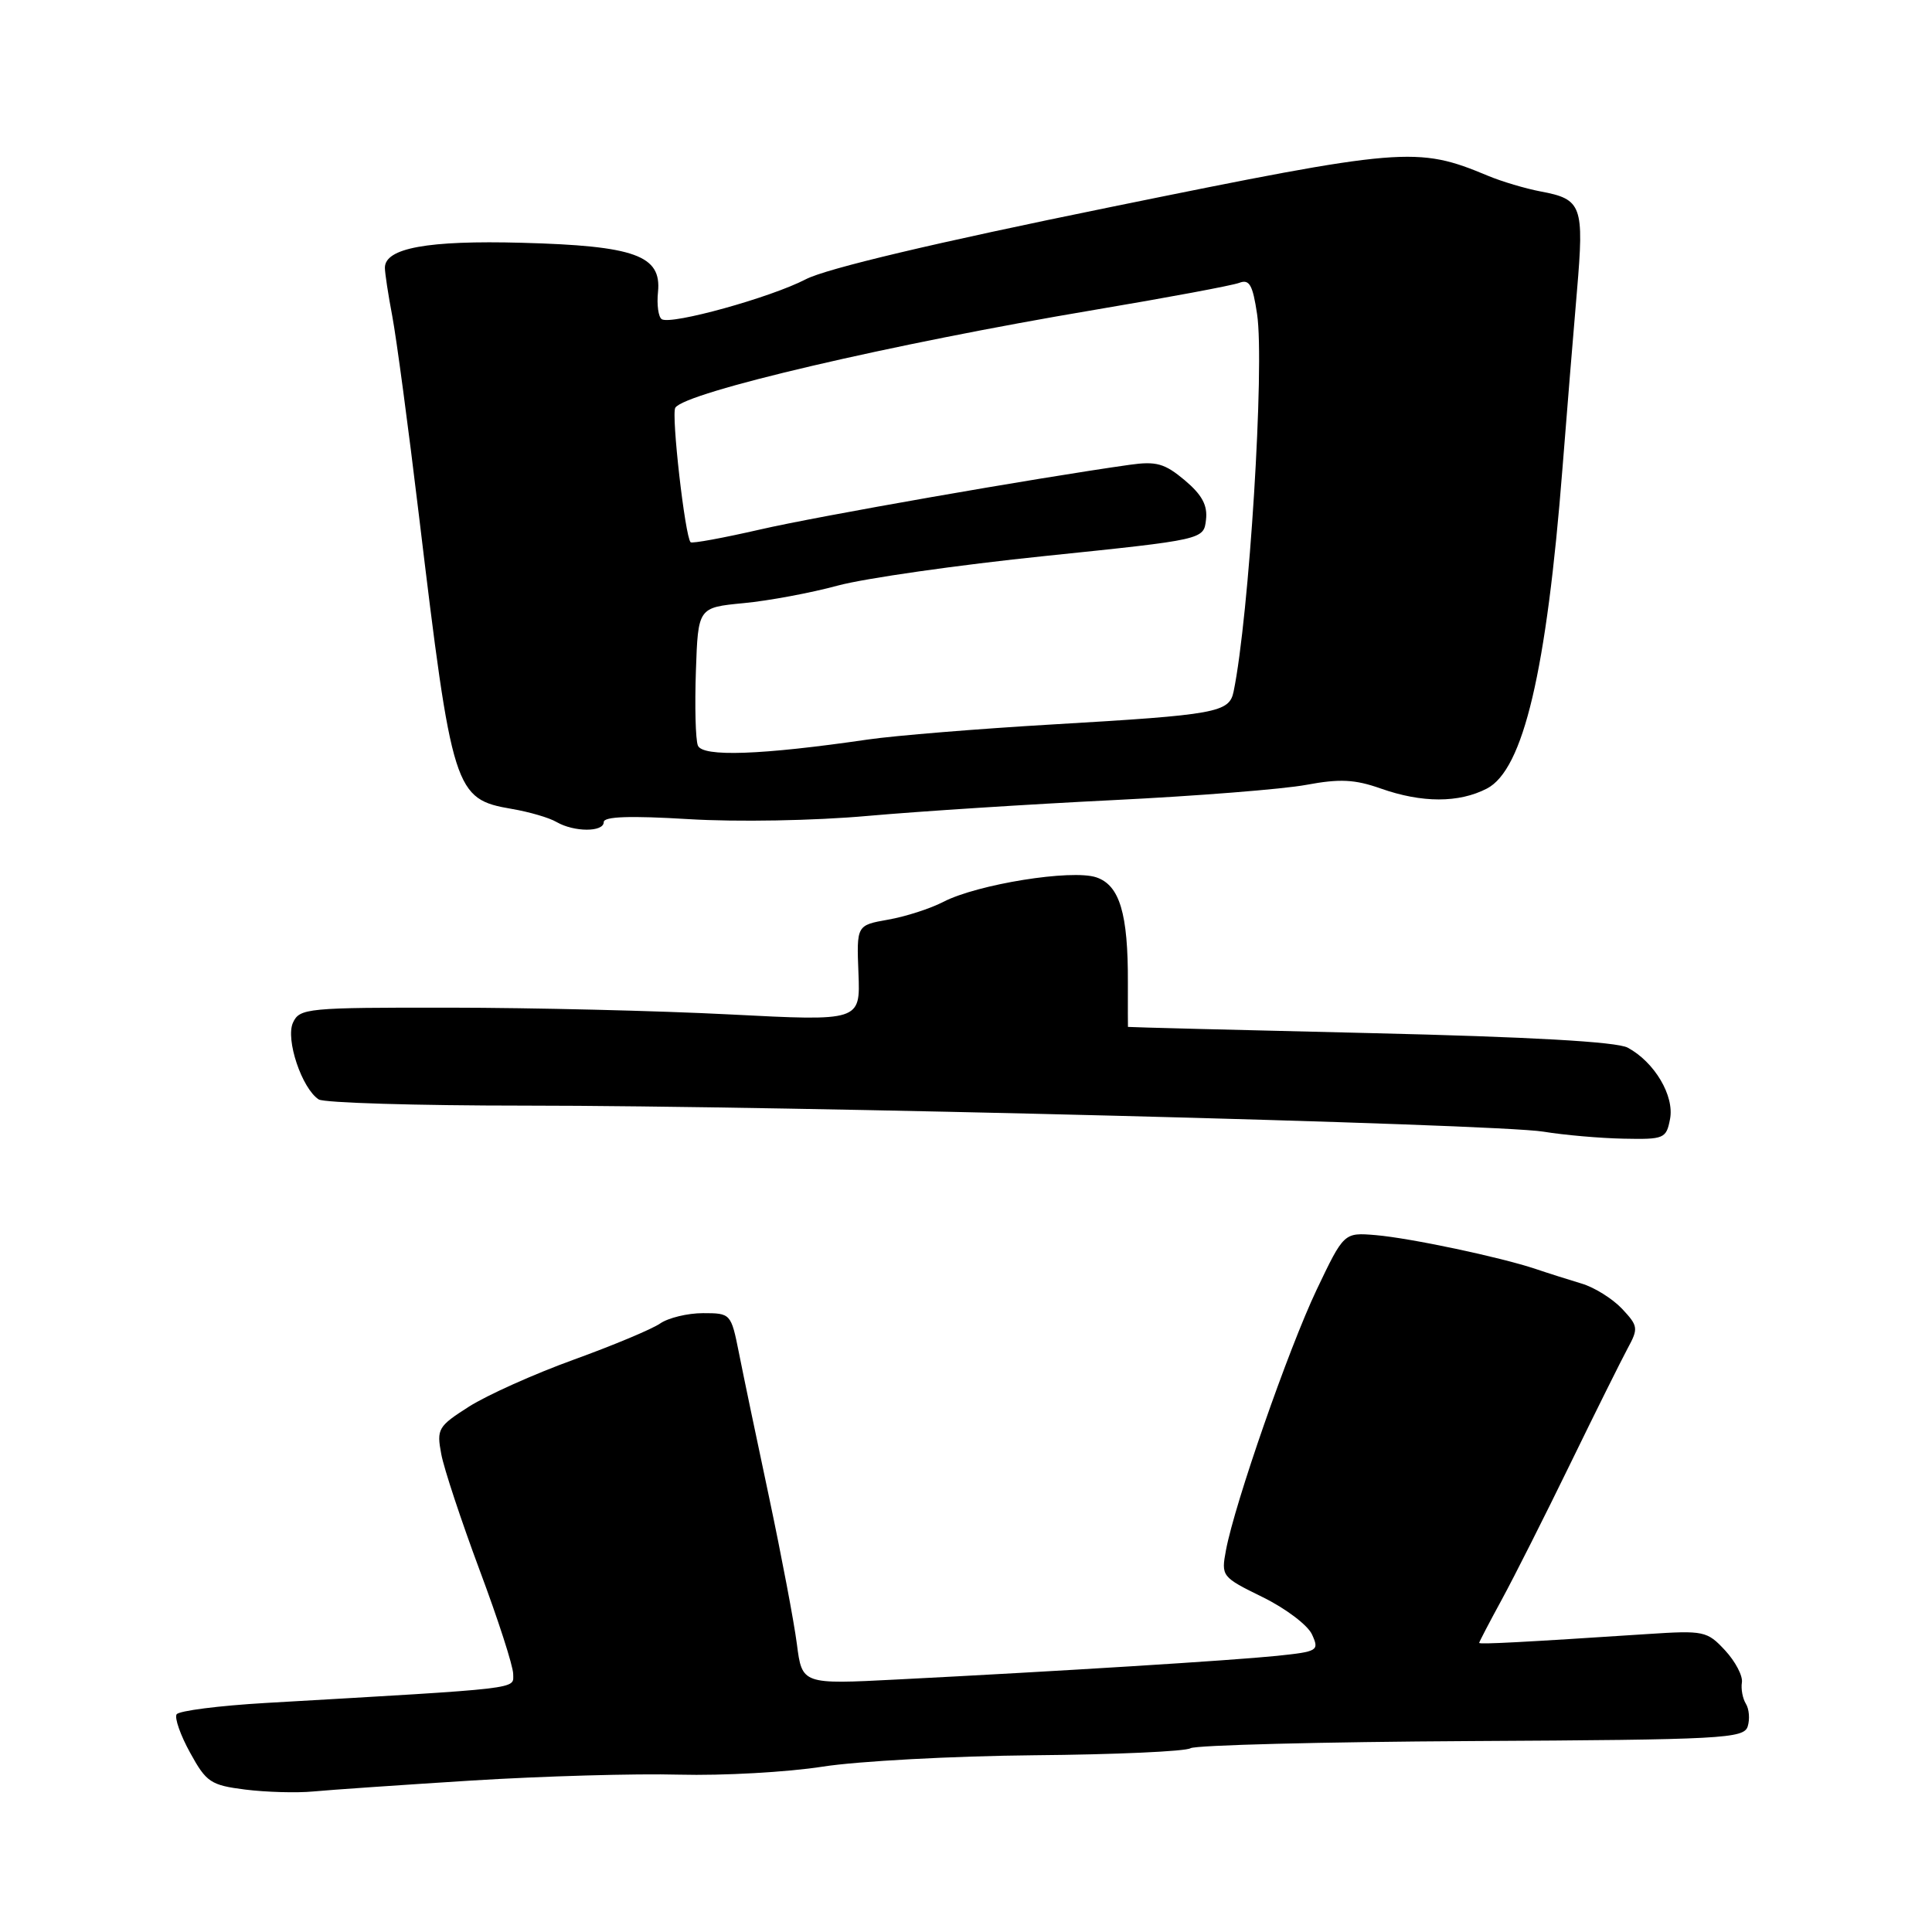 <?xml version="1.0" encoding="UTF-8" standalone="no"?>
<!DOCTYPE svg PUBLIC "-//W3C//DTD SVG 1.1//EN" "http://www.w3.org/Graphics/SVG/1.1/DTD/svg11.dtd" >
<svg xmlns="http://www.w3.org/2000/svg" xmlns:xlink="http://www.w3.org/1999/xlink" version="1.1" viewBox="0 0 256 256">
 <g >
 <path fill="currentColor"
d=" M 62.50 235.93 C 71.85 235.35 84.22 234.99 90.00 235.15 C 95.78 235.30 104.33 234.82 109.00 234.09 C 113.67 233.36 126.28 232.68 137.02 232.58 C 147.75 232.49 157.08 232.07 157.75 231.65 C 158.42 231.24 175.18 230.81 194.99 230.70 C 228.26 230.52 231.07 230.37 231.58 228.76 C 231.88 227.80 231.77 226.45 231.34 225.76 C 230.91 225.07 230.67 223.79 230.81 222.93 C 230.95 222.07 229.95 220.16 228.58 218.68 C 226.20 216.12 225.78 216.03 218.30 216.52 C 201.68 217.61 196.00 217.91 196.00 217.69 C 196.00 217.56 197.34 214.99 198.98 211.98 C 200.62 208.97 204.70 200.88 208.05 194.00 C 211.40 187.12 214.83 180.23 215.67 178.67 C 217.11 176.02 217.07 175.70 214.93 173.42 C 213.67 172.09 211.27 170.58 209.57 170.08 C 207.88 169.57 205.15 168.71 203.50 168.15 C 198.78 166.57 186.91 164.06 182.29 163.66 C 178.08 163.31 178.08 163.31 174.46 170.90 C 170.73 178.75 163.62 199.18 162.45 205.39 C 161.80 208.87 161.87 208.96 167.31 211.63 C 170.35 213.12 173.29 215.34 173.85 216.58 C 174.83 218.73 174.64 218.84 169.19 219.41 C 163.23 220.02 140.31 221.45 118.89 222.54 C 106.28 223.19 106.28 223.19 105.59 217.84 C 105.21 214.90 103.56 206.20 101.93 198.50 C 100.29 190.80 98.48 182.14 97.91 179.25 C 96.87 174.05 96.82 174.00 93.15 174.00 C 91.11 174.00 88.56 174.62 87.47 175.37 C 86.39 176.12 81.22 178.28 76.00 180.17 C 70.78 182.06 64.54 184.86 62.15 186.38 C 58.04 189.00 57.84 189.34 58.47 192.68 C 58.83 194.62 61.13 201.54 63.56 208.07 C 66.00 214.59 68.00 220.77 68.00 221.82 C 68.00 223.86 69.67 223.66 35.22 225.65 C 29.01 226.01 23.69 226.69 23.40 227.16 C 23.11 227.64 23.91 229.93 25.20 232.26 C 27.34 236.16 27.92 236.55 32.51 237.13 C 35.26 237.47 39.30 237.59 41.50 237.38 C 43.70 237.17 53.15 236.52 62.50 235.93 Z  M 221.29 148.27 C 221.88 145.20 219.23 140.73 215.68 138.82 C 214.23 138.04 202.77 137.39 181.50 136.89 C 163.90 136.48 149.48 136.11 149.46 136.07 C 149.45 136.03 149.44 133.41 149.45 130.25 C 149.49 121.04 148.36 117.29 145.26 116.25 C 141.99 115.16 129.53 117.16 125.00 119.50 C 123.27 120.40 119.97 121.46 117.67 121.86 C 113.50 122.60 113.50 122.60 113.75 128.96 C 114.00 135.31 114.00 135.31 96.75 134.42 C 87.26 133.93 70.55 133.53 59.62 133.52 C 40.68 133.50 39.70 133.59 38.82 135.51 C 37.81 137.72 40.00 144.23 42.23 145.68 C 42.93 146.13 55.20 146.50 69.50 146.50 C 103.91 146.50 198.16 148.91 204.50 149.95 C 207.25 150.40 212.04 150.82 215.13 150.88 C 220.51 150.99 220.79 150.88 221.29 148.27 Z  M 80.00 108.93 C 80.00 108.19 83.48 108.07 91.25 108.54 C 97.66 108.93 107.88 108.75 115.00 108.11 C 121.88 107.50 136.50 106.56 147.50 106.02 C 158.50 105.48 170.01 104.57 173.07 104.00 C 177.53 103.17 179.51 103.27 182.95 104.48 C 188.42 106.41 193.30 106.41 197.02 104.49 C 201.85 101.99 204.93 88.95 207.04 62.00 C 207.62 54.58 208.49 44.00 208.96 38.50 C 209.92 27.24 209.61 26.39 204.15 25.37 C 202.14 24.99 199.00 24.06 197.16 23.29 C 187.77 19.37 186.00 19.52 147.24 27.42 C 123.81 32.19 109.49 35.59 106.76 37.01 C 102.11 39.43 88.97 43.07 87.69 42.30 C 87.24 42.02 87.01 40.39 87.19 38.67 C 87.67 33.85 84.13 32.57 69.16 32.17 C 56.68 31.83 51.00 32.87 51.00 35.48 C 51.00 36.17 51.44 39.06 51.98 41.90 C 52.52 44.75 54.11 56.62 55.51 68.29 C 59.92 104.97 60.21 105.88 67.84 107.19 C 70.12 107.58 72.78 108.35 73.74 108.92 C 76.07 110.27 80.00 110.28 80.00 108.93 Z  M 92.47 98.78 C 92.16 97.99 92.05 93.55 92.21 88.92 C 92.50 80.50 92.50 80.50 98.52 79.92 C 101.83 79.61 107.46 78.56 111.02 77.59 C 114.58 76.63 126.95 74.86 138.50 73.67 C 159.50 71.50 159.50 71.50 159.80 68.88 C 160.03 66.96 159.28 65.57 156.98 63.63 C 154.32 61.40 153.21 61.09 149.67 61.59 C 137.28 63.34 108.34 68.40 100.68 70.17 C 95.83 71.28 91.71 72.04 91.51 71.85 C 90.77 71.11 88.93 54.92 89.48 54.03 C 90.75 51.98 118.14 45.58 145.02 41.06 C 154.65 39.44 163.28 37.83 164.20 37.48 C 165.55 36.96 165.99 37.73 166.57 41.62 C 167.59 48.40 165.52 81.65 163.46 91.63 C 162.89 94.42 161.22 94.72 139.50 95.99 C 129.60 96.57 118.58 97.47 115.00 97.99 C 100.87 100.05 93.06 100.33 92.47 98.78 Z "/>
</g>
</svg>